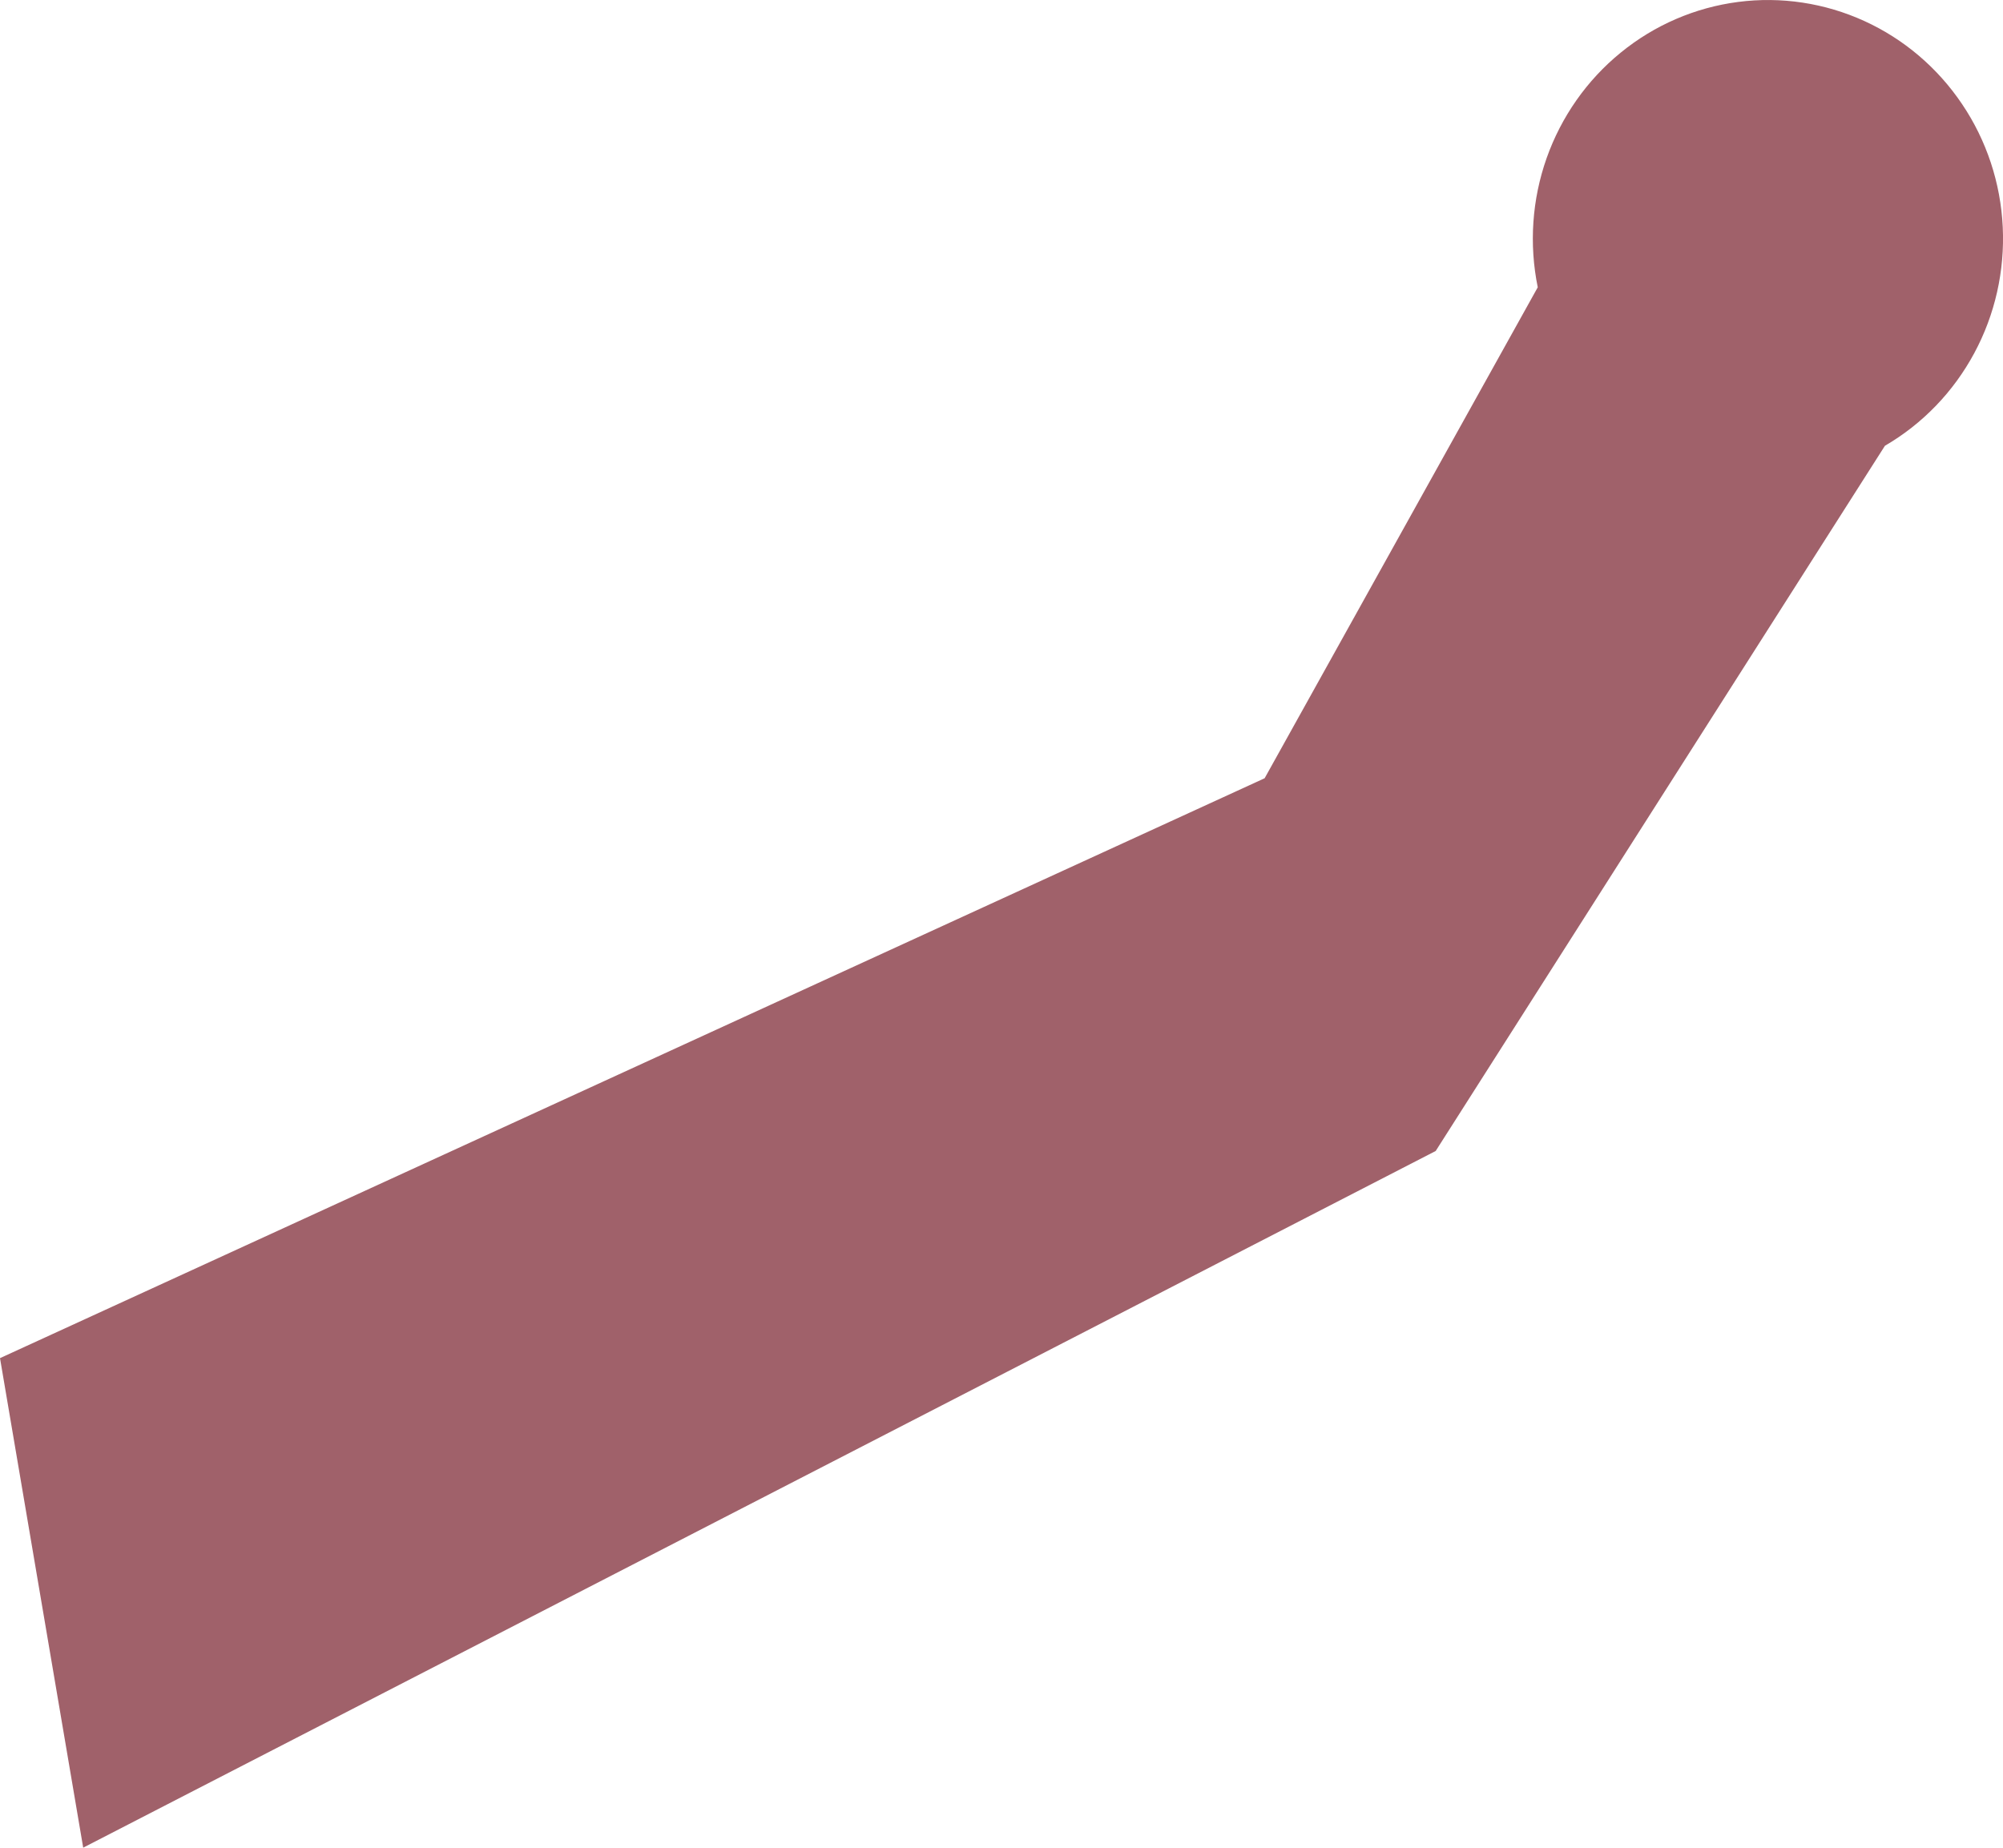 <svg 
          width="23.666" 
          height="21.835" fill="none" 
          xmlns="http://www.w3.org/2000/svg">
          <path d="M 0.983 21.835 L 0 16.05 L 14.942 9.197 L 18.169 3.395 C 18.065 2.886 18.101 2.358 18.274 1.868 C 18.447 1.379 18.75 0.947 19.149 0.622 C 19.548 0.296 20.028 0.089 20.536 0.023 C 21.044 -0.043 21.56 0.035 22.027 0.248 C 22.494 0.461 22.894 0.801 23.183 1.231 C 23.472 1.66 23.638 2.162 23.663 2.682 C 23.688 3.201 23.572 3.718 23.326 4.174 C 23.081 4.63 22.716 5.009 22.271 5.268 L 16.963 13.602 L 0.983 21.835 Z" fill="rgb(160,97,106)"/>
        </svg>